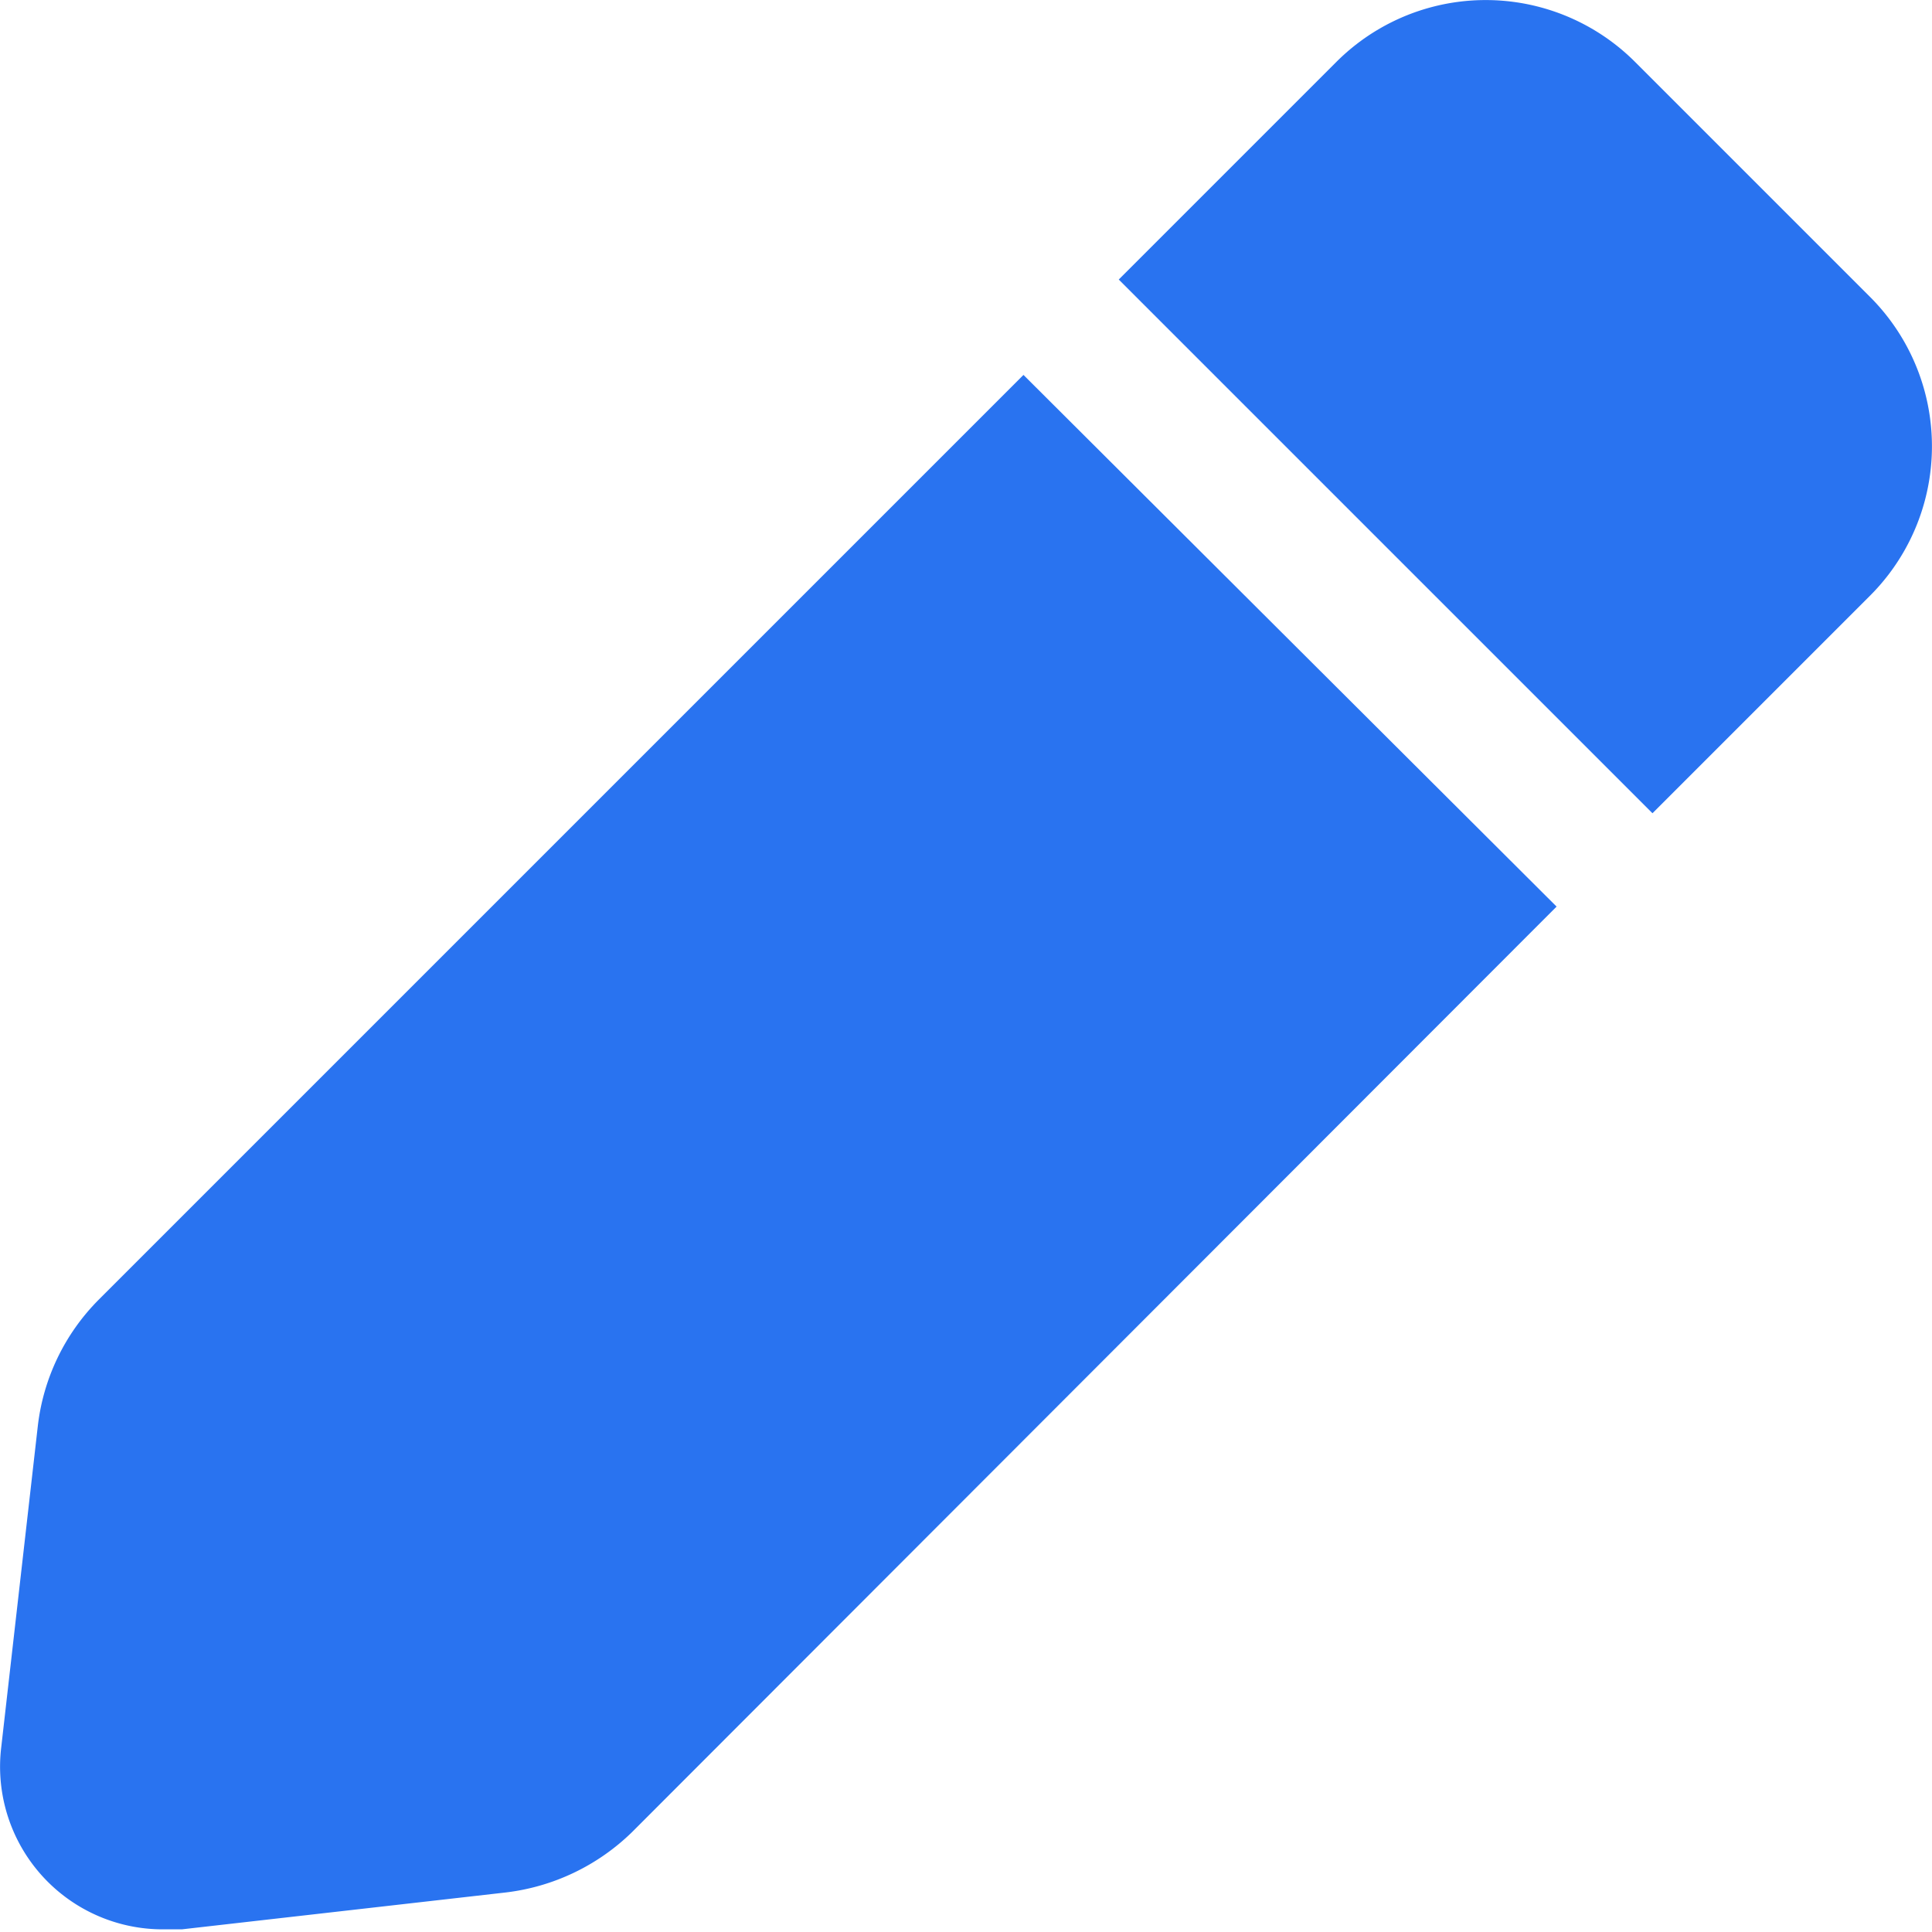<svg xmlns="http://www.w3.org/2000/svg" width="16" height="16" viewBox="0 0 16 16">
    <g data-name="Layer 2">
        <path data-name="Path 47042" d="m9.726 5.42-7.657 7.657a1.771 1.771 0 0 0-.506 1.049l-.305 2.679A1.347 1.347 0 0 0 2.6 18.293h.156l2.679-.305a1.8 1.8 0 0 0 1.049-.5l7.657-7.665z" transform="translate(-1.25 -2.315)" style="fill:#2973f0"/>
        <path data-name="Path 47043" d="m19.921 3.705-1.942-1.942a1.749 1.749 0 0 0-2.478 0l-1.8 1.8 4.42 4.42 1.8-1.8a1.749 1.749 0 0 0 0-2.478z" transform="translate(-4.436 -1.248)" style="fill:#2973f0"/>
    </g>
</svg>
